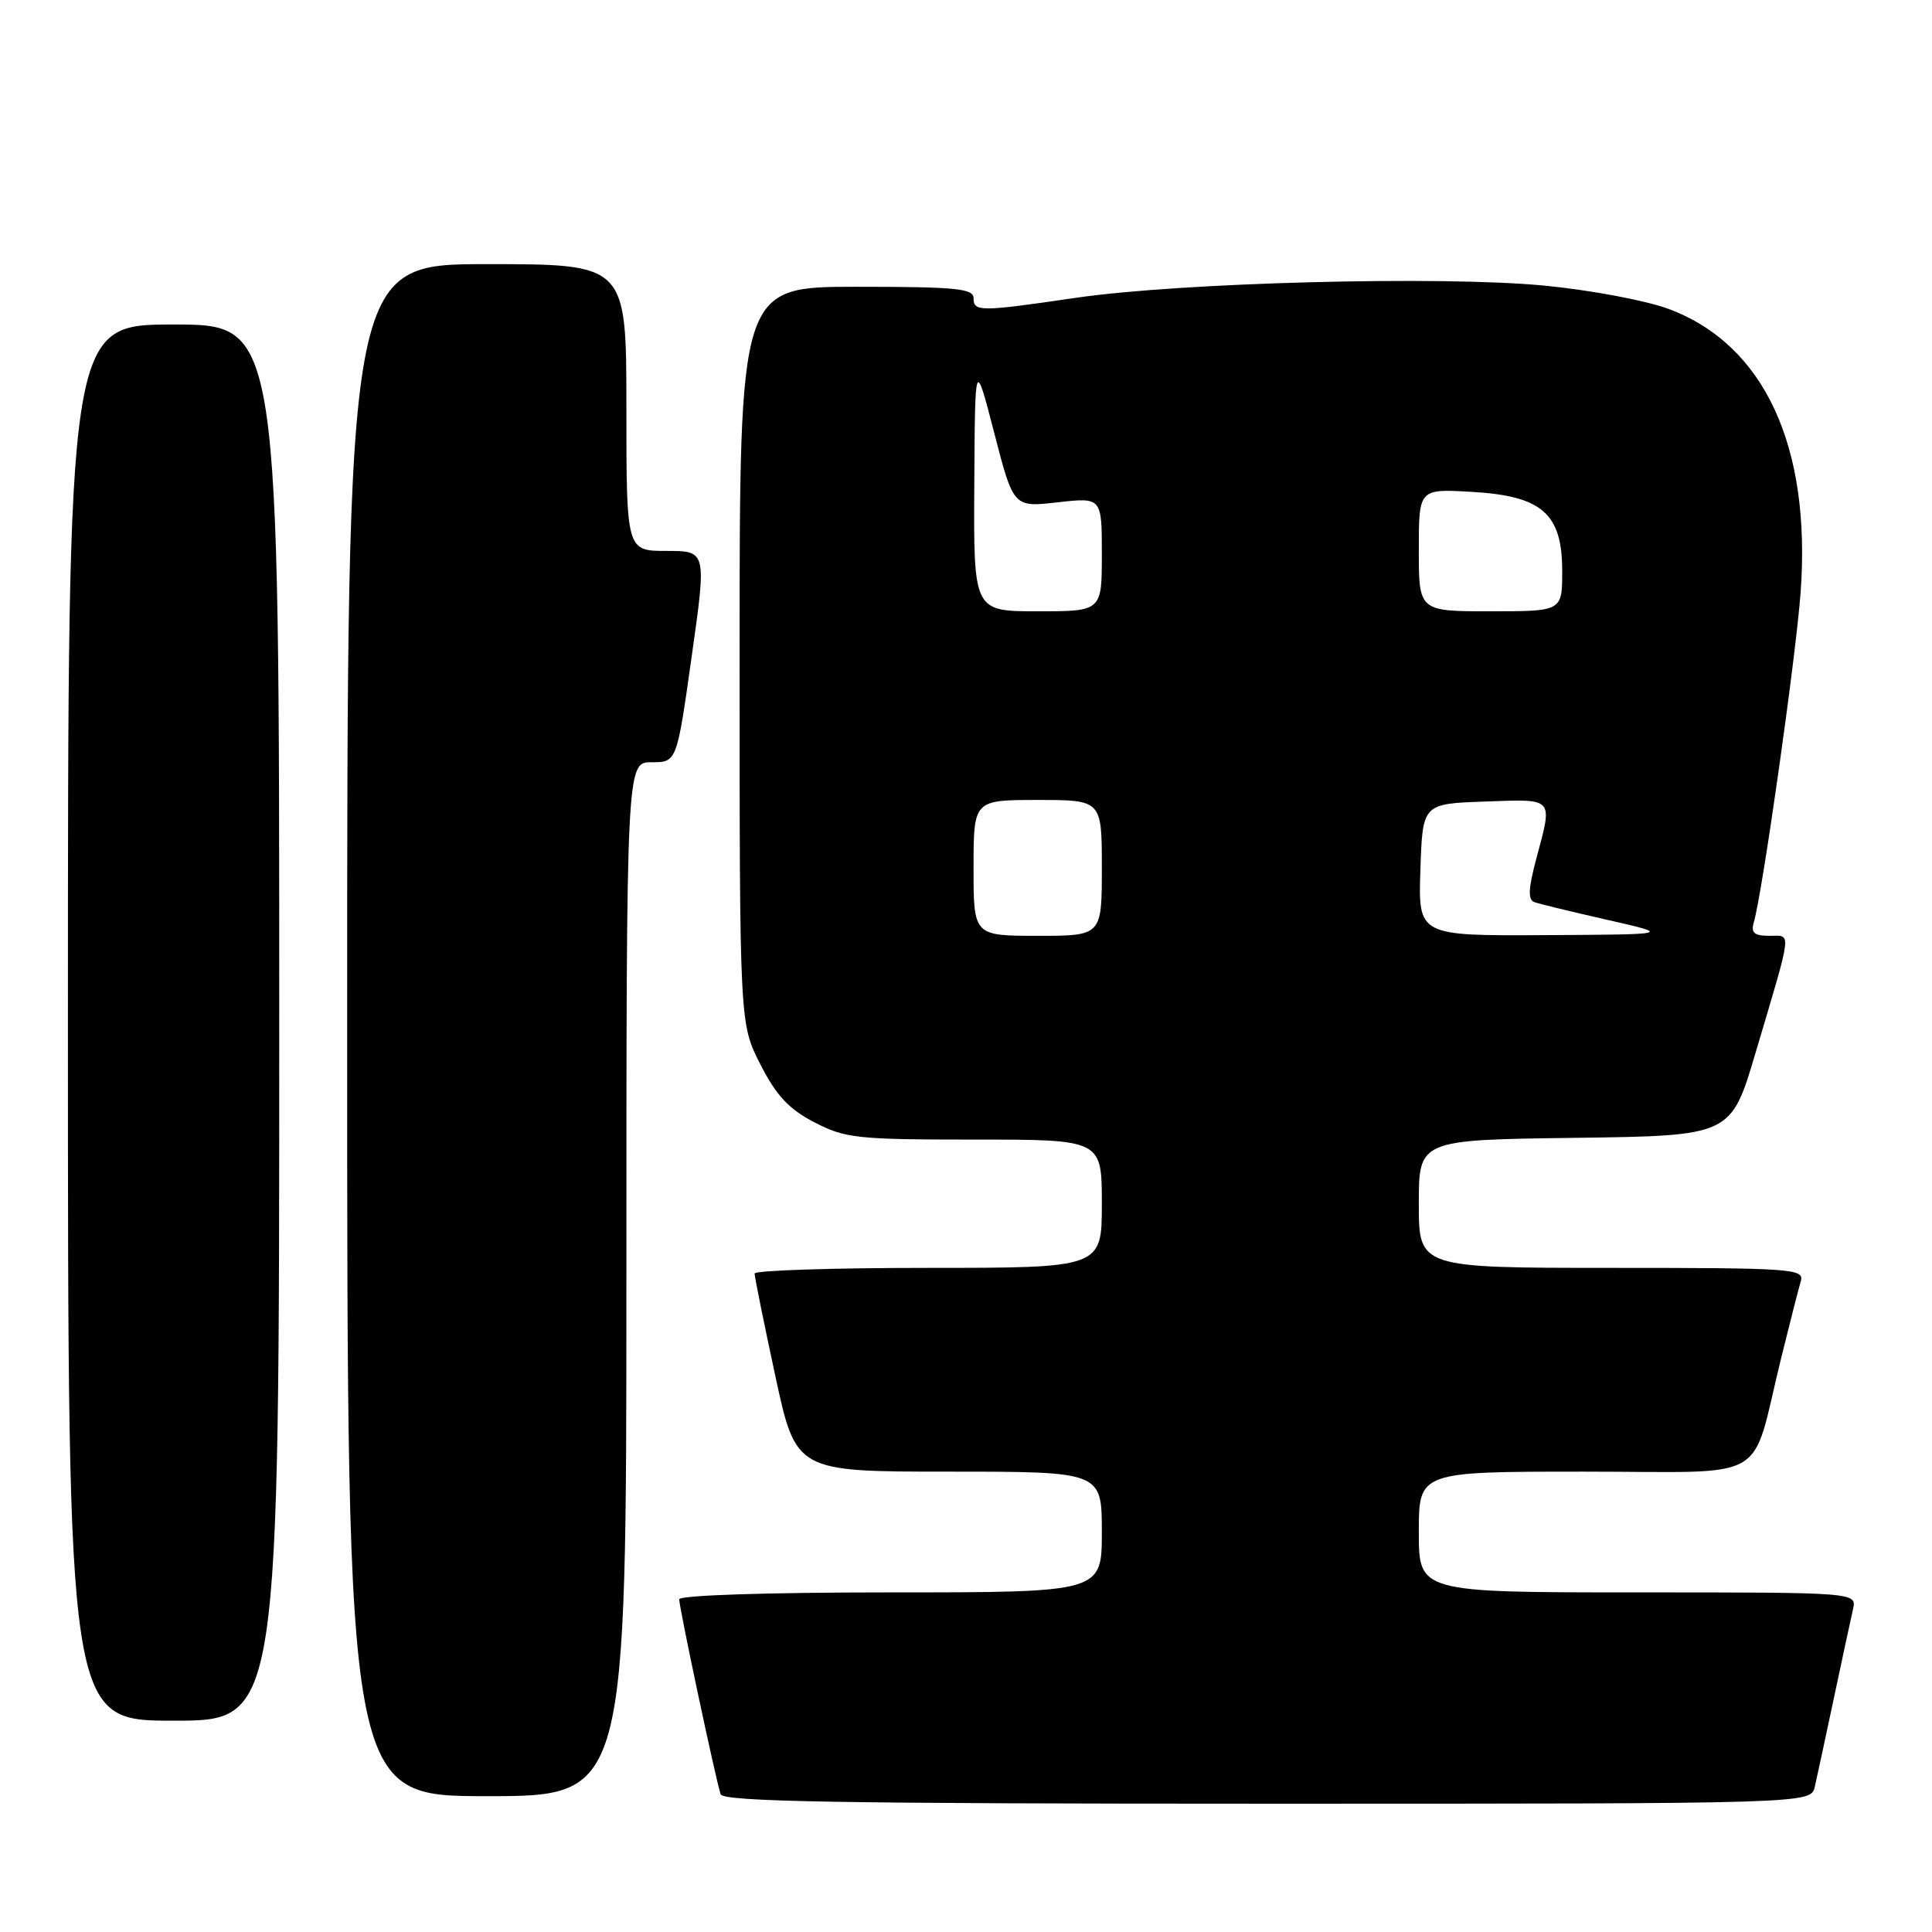 <?xml version="1.0" encoding="UTF-8" standalone="no"?>
<!DOCTYPE svg PUBLIC "-//W3C//DTD SVG 1.1//EN" "http://www.w3.org/Graphics/SVG/1.1/DTD/svg11.dtd" >
<svg xmlns="http://www.w3.org/2000/svg" xmlns:xlink="http://www.w3.org/1999/xlink" version="1.1" viewBox="0 0 256 256">
 <g >
 <path fill="currentColor"
d=" M 240.47 236.75 C 240.76 235.51 241.89 230.22 243.00 225.00 C 244.11 219.78 245.24 214.49 245.53 213.25 C 246.04 211.00 246.04 211.00 217.02 211.00 C 188.00 211.00 188.00 211.00 188.00 203.00 C 188.00 195.00 188.00 195.00 209.92 195.00 C 234.98 195.00 231.87 196.79 236.00 180.00 C 237.16 175.32 238.33 170.71 238.62 169.75 C 239.10 168.12 237.45 168.00 213.57 168.00 C 188.00 168.00 188.00 168.00 188.00 159.52 C 188.00 151.04 188.00 151.04 208.68 150.77 C 229.36 150.50 229.36 150.50 232.62 139.50 C 237.57 122.82 237.43 124.00 234.45 124.00 C 232.46 124.00 231.98 123.60 232.38 122.25 C 233.51 118.47 237.97 87.00 238.59 78.50 C 240.01 59.11 233.76 45.67 221.14 40.95 C 218.12 39.82 210.73 38.43 204.59 37.84 C 190.99 36.53 156.37 37.43 142.50 39.47 C 129.86 41.32 129.00 41.33 129.00 39.50 C 129.00 38.23 126.61 38.00 113.50 38.00 C 98.00 38.00 98.00 38.00 98.00 86.82 C 98.00 135.64 98.00 135.64 100.75 141.03 C 102.86 145.17 104.53 146.96 107.91 148.71 C 111.99 150.83 113.56 151.00 129.16 151.00 C 146.00 151.00 146.00 151.00 146.00 159.50 C 146.00 168.00 146.00 168.00 123.00 168.00 C 110.35 168.00 99.99 168.34 99.99 168.75 C 99.98 169.16 101.21 175.24 102.72 182.25 C 105.46 195.00 105.46 195.00 125.73 195.00 C 146.00 195.00 146.00 195.00 146.00 203.00 C 146.00 211.00 146.00 211.00 118.00 211.00 C 101.62 211.00 90.00 211.38 90.00 211.92 C 90.00 213.06 94.89 236.04 95.49 237.75 C 95.84 238.73 111.24 239.00 167.95 239.00 C 239.96 239.00 239.96 239.00 240.47 236.75 Z  M 83.00 169.50 C 83.00 101.00 83.00 101.00 86.34 101.00 C 89.68 101.00 89.68 101.00 91.65 87.00 C 93.63 73.00 93.63 73.00 88.31 73.00 C 83.00 73.00 83.00 73.00 83.00 54.00 C 83.00 35.00 83.00 35.00 64.50 35.00 C 46.00 35.00 46.00 35.00 46.00 136.50 C 46.00 238.00 46.00 238.00 64.50 238.00 C 83.00 238.00 83.00 238.00 83.00 169.50 Z  M 37.00 135.50 C 37.00 43.00 37.00 43.00 23.00 43.00 C 9.00 43.00 9.00 43.00 9.00 135.50 C 9.00 228.00 9.00 228.00 23.00 228.00 C 37.00 228.00 37.00 228.00 37.00 135.50 Z  M 129.00 115.00 C 129.00 106.00 129.00 106.00 137.50 106.00 C 146.00 106.00 146.00 106.00 146.00 115.00 C 146.00 124.00 146.00 124.00 137.50 124.00 C 129.00 124.00 129.00 124.00 129.00 115.00 Z  M 188.21 115.25 C 188.50 106.50 188.50 106.50 196.75 106.21 C 206.04 105.88 205.76 105.57 203.56 113.81 C 202.50 117.80 202.44 119.22 203.32 119.54 C 203.97 119.77 208.32 120.83 213.00 121.89 C 221.50 123.82 221.50 123.82 204.71 123.91 C 187.92 124.00 187.92 124.00 188.21 115.25 Z  M 129.10 64.25 C 129.19 47.50 129.19 47.50 131.74 57.36 C 134.29 67.23 134.29 67.23 140.14 66.56 C 146.00 65.90 146.00 65.90 146.00 73.45 C 146.00 81.00 146.00 81.00 137.50 81.00 C 129.00 81.00 129.00 81.00 129.10 64.25 Z  M 188.00 72.89 C 188.00 64.77 188.00 64.77 194.95 65.17 C 204.33 65.70 207.00 68.03 207.00 75.67 C 207.00 81.00 207.00 81.00 197.50 81.00 C 188.00 81.00 188.00 81.00 188.00 72.89 Z "/>
</g>
</svg>